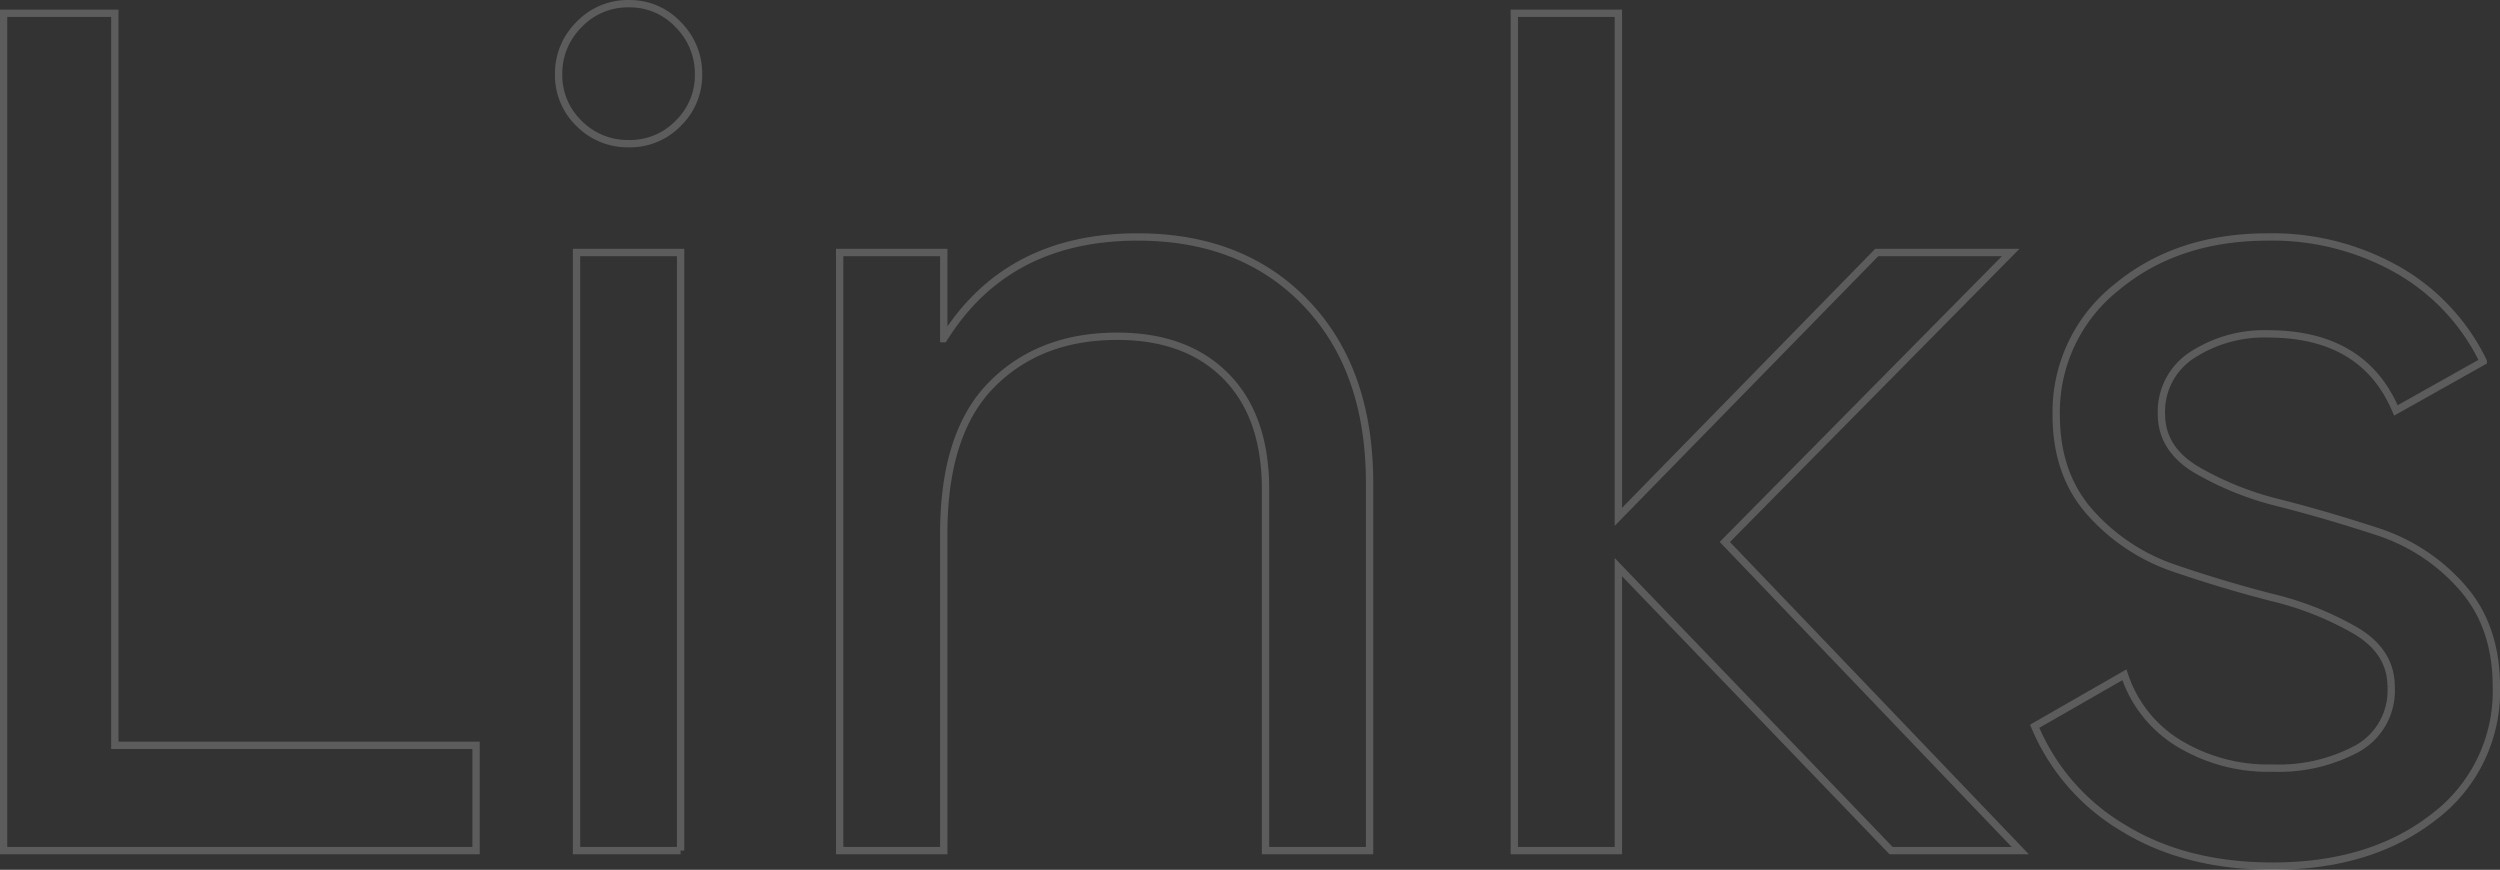 <svg xmlns="http://www.w3.org/2000/svg" width="340.594" height="118.5" viewBox="0 0 340.594 118.5">
  <rect x="0" y="0" width="340.594" height="118.5" fill="#333333" stroke="none"/>
  <defs>
    <style>
      .cls-1 {
        fill: none;
        stroke: #fff;
        stroke-width: 1px;
        fill-rule: evenodd;
        opacity: 0.2;
      }
    </style>
  </defs>
  <path id="icon-links.svg" class="cls-1" d="M255.768,570.811H240.612V684.885h64.371V670.544H255.768V570.811ZM332.522,585.8a9.105,9.105,0,0,0,2.77-6.681,9.383,9.383,0,0,0-2.77-6.763,8.988,8.988,0,0,0-6.682-2.851A9.167,9.167,0,0,0,319,572.359a9.37,9.37,0,0,0-2.77,6.763A9.094,9.094,0,0,0,319,585.8a9.287,9.287,0,0,0,6.844,2.771A9.1,9.1,0,0,0,332.522,585.8Zm0.326,99.082V603.4H318.67v81.481h14.178ZM368.7,615.137V603.4H354.52v81.481H368.7V641.7q0-13.689,6.519-20.289t17.111-6.6q9.448,0,14.829,5.459t5.378,15.4v49.215h14.178v-50.03q0-15.48-8.637-24.526T395.1,601.285q-17.764,0-26.4,13.852h0Zm106.414,27.7L514.059,603.4H495.807l-35.2,36.014V570.811H446.43V684.885h14.177V646.263l37.156,38.622h17.6Zm63.719-25.5a17.964,17.964,0,0,1,10.267-2.852q13.035,0,17.437,10.43l11.9-6.682a28.733,28.733,0,0,0-11.652-12.467,34.663,34.663,0,0,0-17.681-4.481q-12.387,0-20.615,6.844a21.688,21.688,0,0,0-8.23,17.438q0,8.149,4.726,13.363a26.832,26.832,0,0,0,11.407,7.5q6.681,2.286,13.363,3.993a42.47,42.47,0,0,1,11.408,4.563q4.725,2.853,4.726,7.578a9.054,9.054,0,0,1-4.563,8.393,22.531,22.531,0,0,1-11.571,2.688,23.471,23.471,0,0,1-12.874-3.422,17.2,17.2,0,0,1-7.333-9.289l-12.222,7.008a29.127,29.127,0,0,0,12.059,13.852Q537.85,687,549.748,687q13.36,0,21.919-6.681a21.407,21.407,0,0,0,8.555-17.763q0-8.311-4.726-13.608a25.917,25.917,0,0,0-11.407-7.5q-6.684-2.2-13.363-3.912a42.312,42.312,0,0,1-11.407-4.563q-4.728-2.849-4.726-7.578A9.163,9.163,0,0,1,538.83,617.337Z" transform="translate(-240.125 -569)"/>
</svg>
